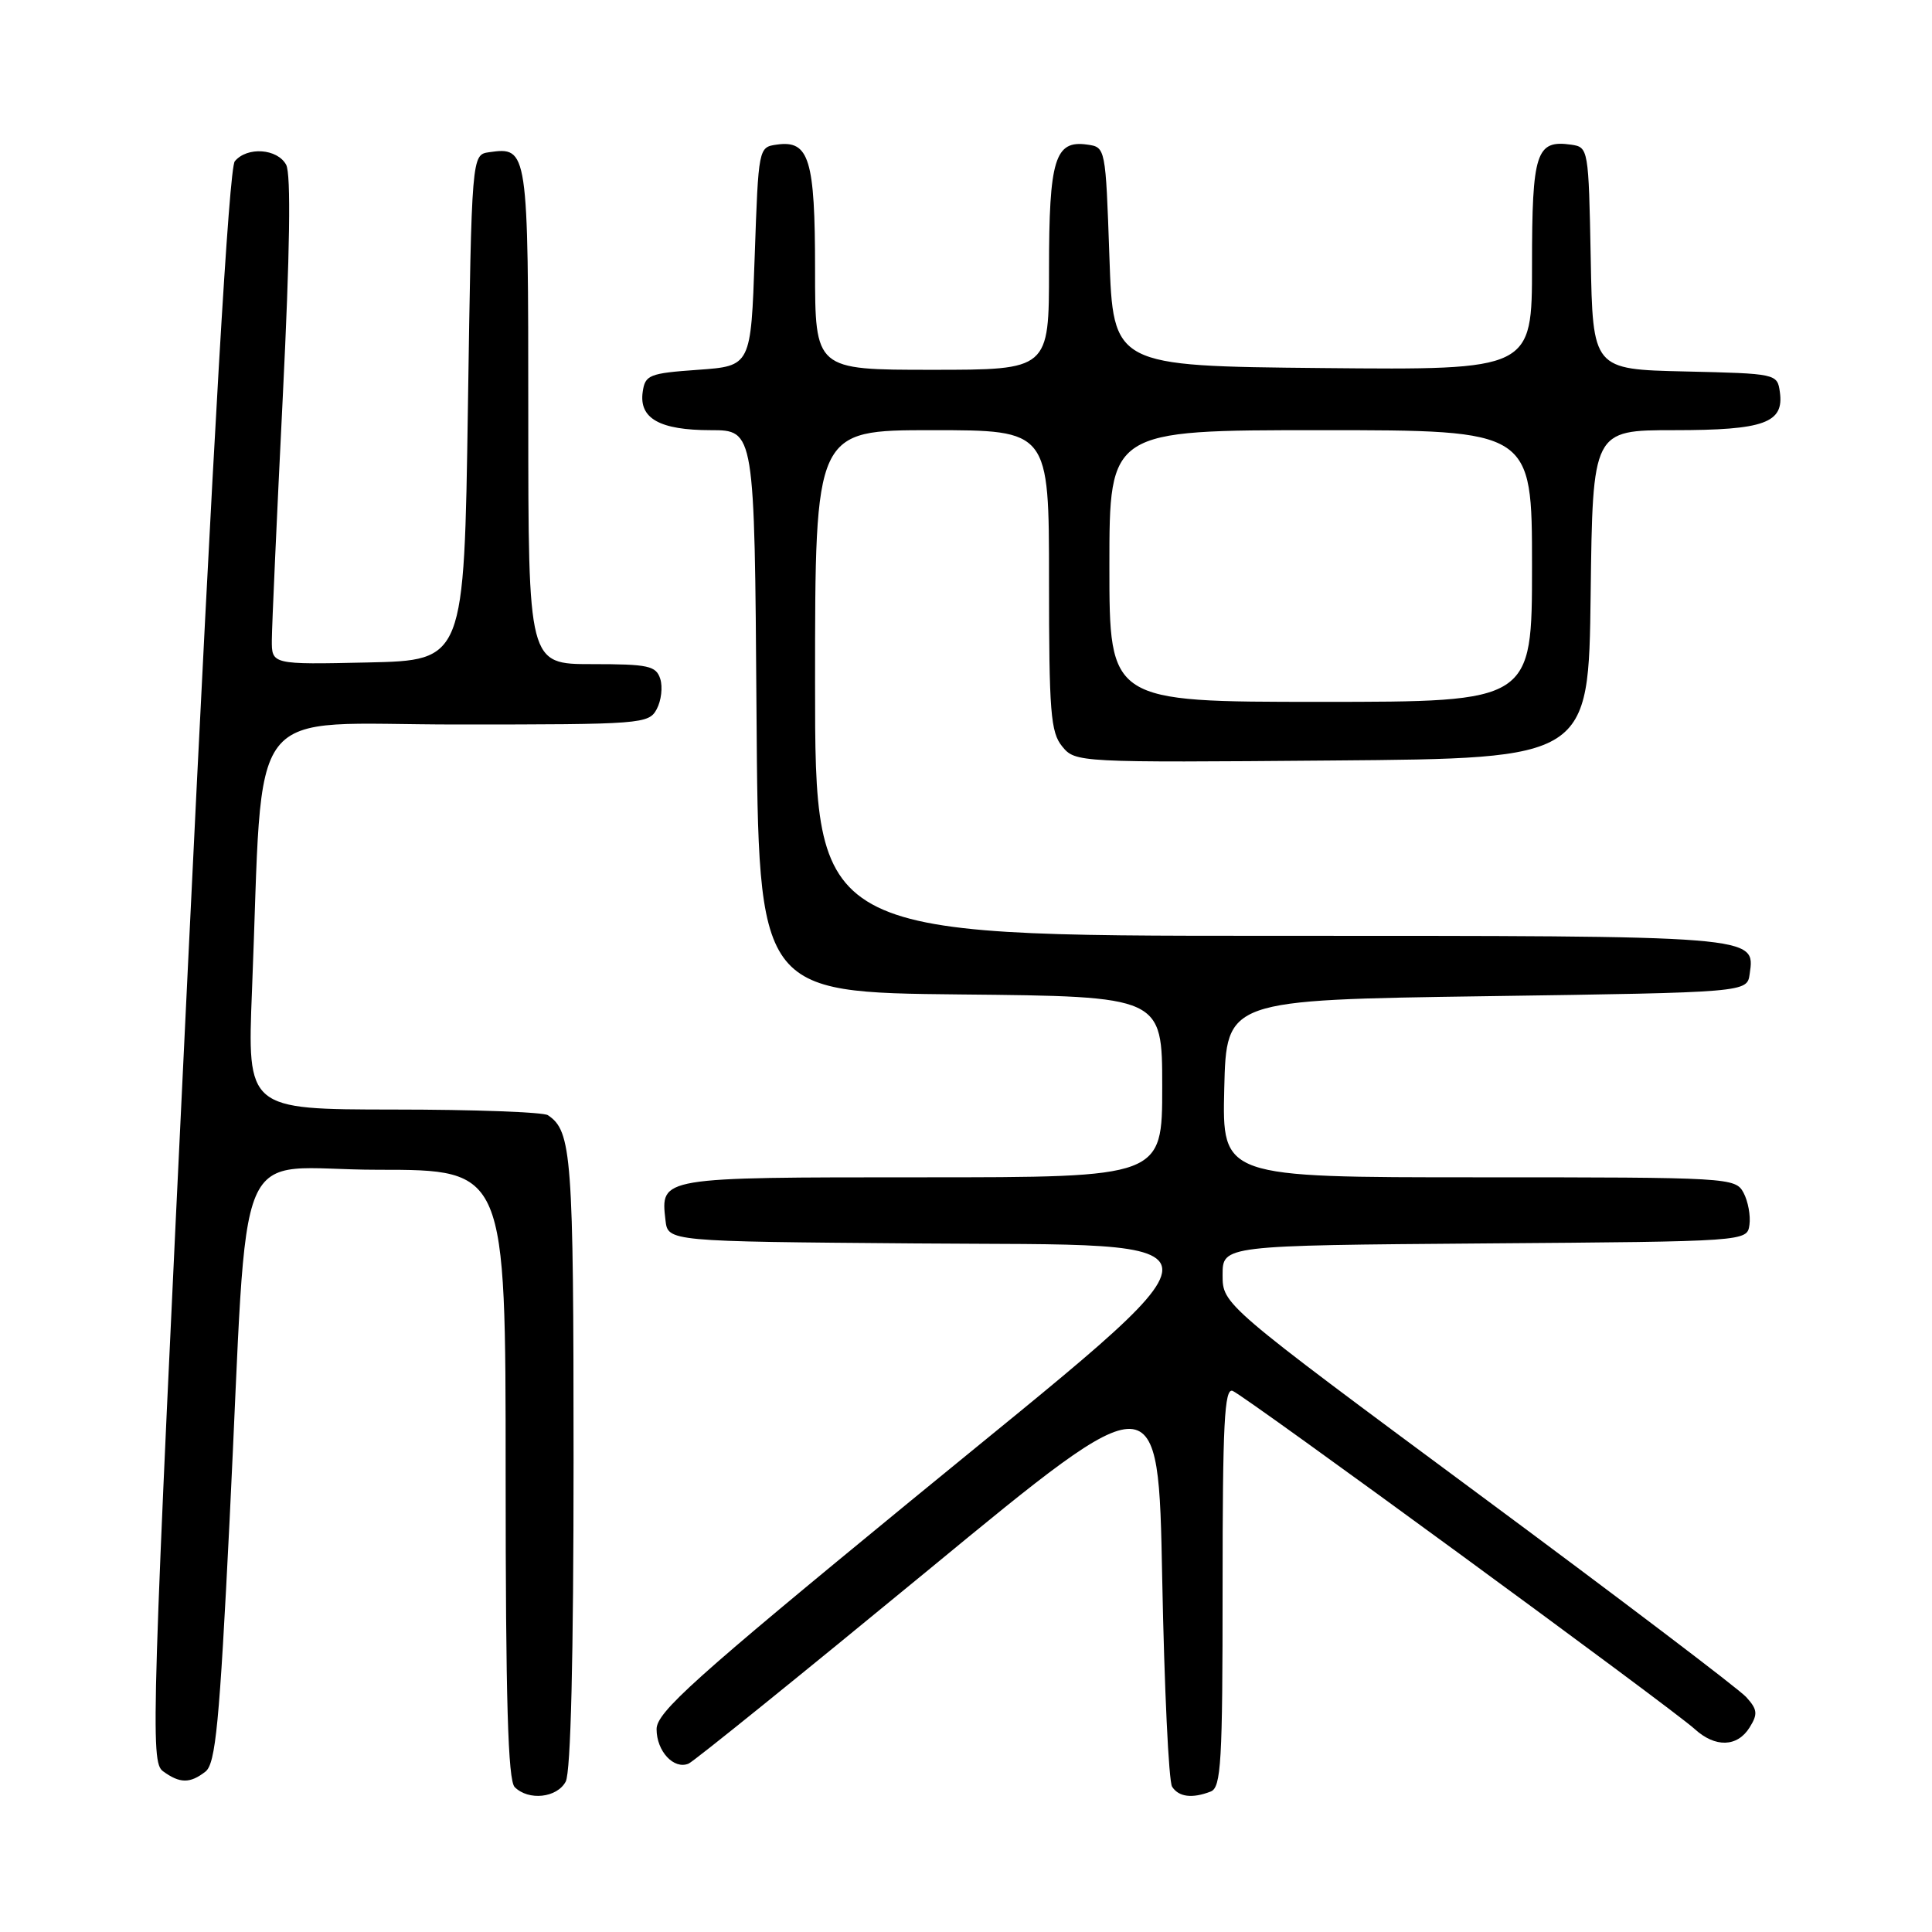 <?xml version="1.0" encoding="UTF-8" standalone="no"?>
<!DOCTYPE svg PUBLIC "-//W3C//DTD SVG 1.1//EN" "http://www.w3.org/Graphics/SVG/1.1/DTD/svg11.dtd" >
<svg xmlns="http://www.w3.org/2000/svg" xmlns:xlink="http://www.w3.org/1999/xlink" version="1.1" viewBox="0 0 256 256">
 <g >
 <path fill="currentColor"
d=" M 74.96 236.07 C 75.63 234.82 76.00 219.60 76.00 193.50 C 76.00 153.13 75.76 149.87 72.60 147.77 C 72.00 147.36 62.78 147.02 52.13 147.02 C 32.76 147.00 32.76 147.00 33.39 131.25 C 34.97 92.11 31.97 96.00 60.57 96.00 C 85.06 96.00 85.97 95.93 87.02 93.96 C 87.62 92.84 87.83 91.04 87.49 89.96 C 86.93 88.22 85.93 88.00 78.43 88.00 C 70.00 88.00 70.00 88.00 70.00 55.12 C 70.00 19.70 69.96 19.44 64.81 20.17 C 62.50 20.50 62.50 20.50 62.00 54.00 C 61.50 87.50 61.50 87.50 48.75 87.78 C 36.00 88.06 36.00 88.06 36.02 84.78 C 36.03 82.98 36.68 68.49 37.47 52.59 C 38.42 33.34 38.57 23.07 37.92 21.84 C 36.76 19.68 32.74 19.40 31.11 21.37 C 30.35 22.29 28.28 57.80 24.90 128.07 C 20.05 228.69 19.91 233.46 21.60 234.70 C 23.83 236.33 25.18 236.34 27.22 234.75 C 28.57 233.70 29.08 228.43 30.42 201.50 C 33.02 148.95 30.47 155.00 50.09 155.00 C 67.00 155.00 67.00 155.00 67.00 195.30 C 67.00 225.31 67.31 235.91 68.20 236.80 C 70.04 238.64 73.81 238.23 74.96 236.07 Z  M 160.42 237.39 C 161.81 236.86 162.00 233.53 162.00 210.29 C 162.00 188.63 162.24 183.88 163.33 184.30 C 164.91 184.90 221.55 226.36 224.56 229.11 C 227.28 231.59 230.20 231.51 231.83 228.90 C 232.94 227.12 232.88 226.52 231.38 224.87 C 230.41 223.80 214.41 211.66 195.81 197.89 C 162.00 172.85 162.00 172.85 162.00 168.94 C 162.00 165.03 162.00 165.03 196.75 164.76 C 231.50 164.50 231.50 164.50 231.81 162.30 C 231.98 161.09 231.63 159.18 231.03 158.05 C 229.95 156.04 229.19 156.00 195.93 156.00 C 161.94 156.00 161.94 156.00 162.22 144.25 C 162.50 132.50 162.50 132.50 197.00 132.00 C 231.50 131.50 231.50 131.50 231.84 129.06 C 232.57 123.95 233.20 124.00 168.31 124.00 C 108.00 124.00 108.00 124.00 108.00 90.50 C 108.00 57.00 108.00 57.00 123.50 57.00 C 139.00 57.00 139.00 57.00 139.00 76.89 C 139.00 94.35 139.21 97.04 140.75 98.91 C 142.48 101.03 142.83 101.05 176.50 100.77 C 210.50 100.50 210.50 100.50 210.77 78.75 C 211.04 57.00 211.04 57.00 221.83 57.00 C 233.78 57.00 236.42 56.04 235.84 51.94 C 235.50 49.52 235.39 49.50 223.28 49.22 C 211.05 48.94 211.05 48.94 210.78 34.22 C 210.50 19.71 210.47 19.50 208.19 19.17 C 203.54 18.51 203.00 20.18 203.00 35.14 C 203.00 49.03 203.00 49.03 175.25 48.77 C 147.50 48.50 147.50 48.50 147.00 34.00 C 146.50 19.54 146.49 19.50 144.06 19.16 C 139.78 18.55 139.00 21.09 139.00 35.69 C 139.00 49.00 139.00 49.00 123.50 49.00 C 108.00 49.00 108.00 49.00 108.00 35.69 C 108.00 21.09 107.22 18.55 102.94 19.16 C 100.51 19.50 100.50 19.54 100.00 34.00 C 99.50 48.50 99.50 48.50 92.50 49.00 C 86.00 49.46 85.48 49.68 85.16 51.94 C 84.66 55.45 87.42 57.00 94.18 57.00 C 99.98 57.00 99.98 57.00 100.24 94.25 C 100.50 131.50 100.50 131.50 127.25 131.77 C 154.00 132.03 154.00 132.03 154.00 144.02 C 154.00 156.00 154.00 156.00 122.12 156.00 C 87.35 156.00 87.52 155.97 88.18 161.69 C 88.50 164.50 88.50 164.50 121.25 164.76 C 165.02 165.12 165.08 162.45 120.50 199.01 C 91.95 222.44 87.00 226.88 87.00 229.12 C 87.00 232.05 89.29 234.51 91.24 233.69 C 91.93 233.40 106.22 221.85 123.00 208.04 C 153.50 182.91 153.50 182.91 154.00 209.21 C 154.28 223.67 154.86 236.06 155.31 236.75 C 156.19 238.11 157.96 238.34 160.42 237.39 Z  M 147.00 75.00 C 147.00 57.00 147.00 57.00 175.00 57.00 C 203.00 57.00 203.00 57.00 203.00 75.00 C 203.00 93.00 203.00 93.00 175.00 93.00 C 147.00 93.00 147.00 93.00 147.00 75.00 Z "/>
</g>
</svg>